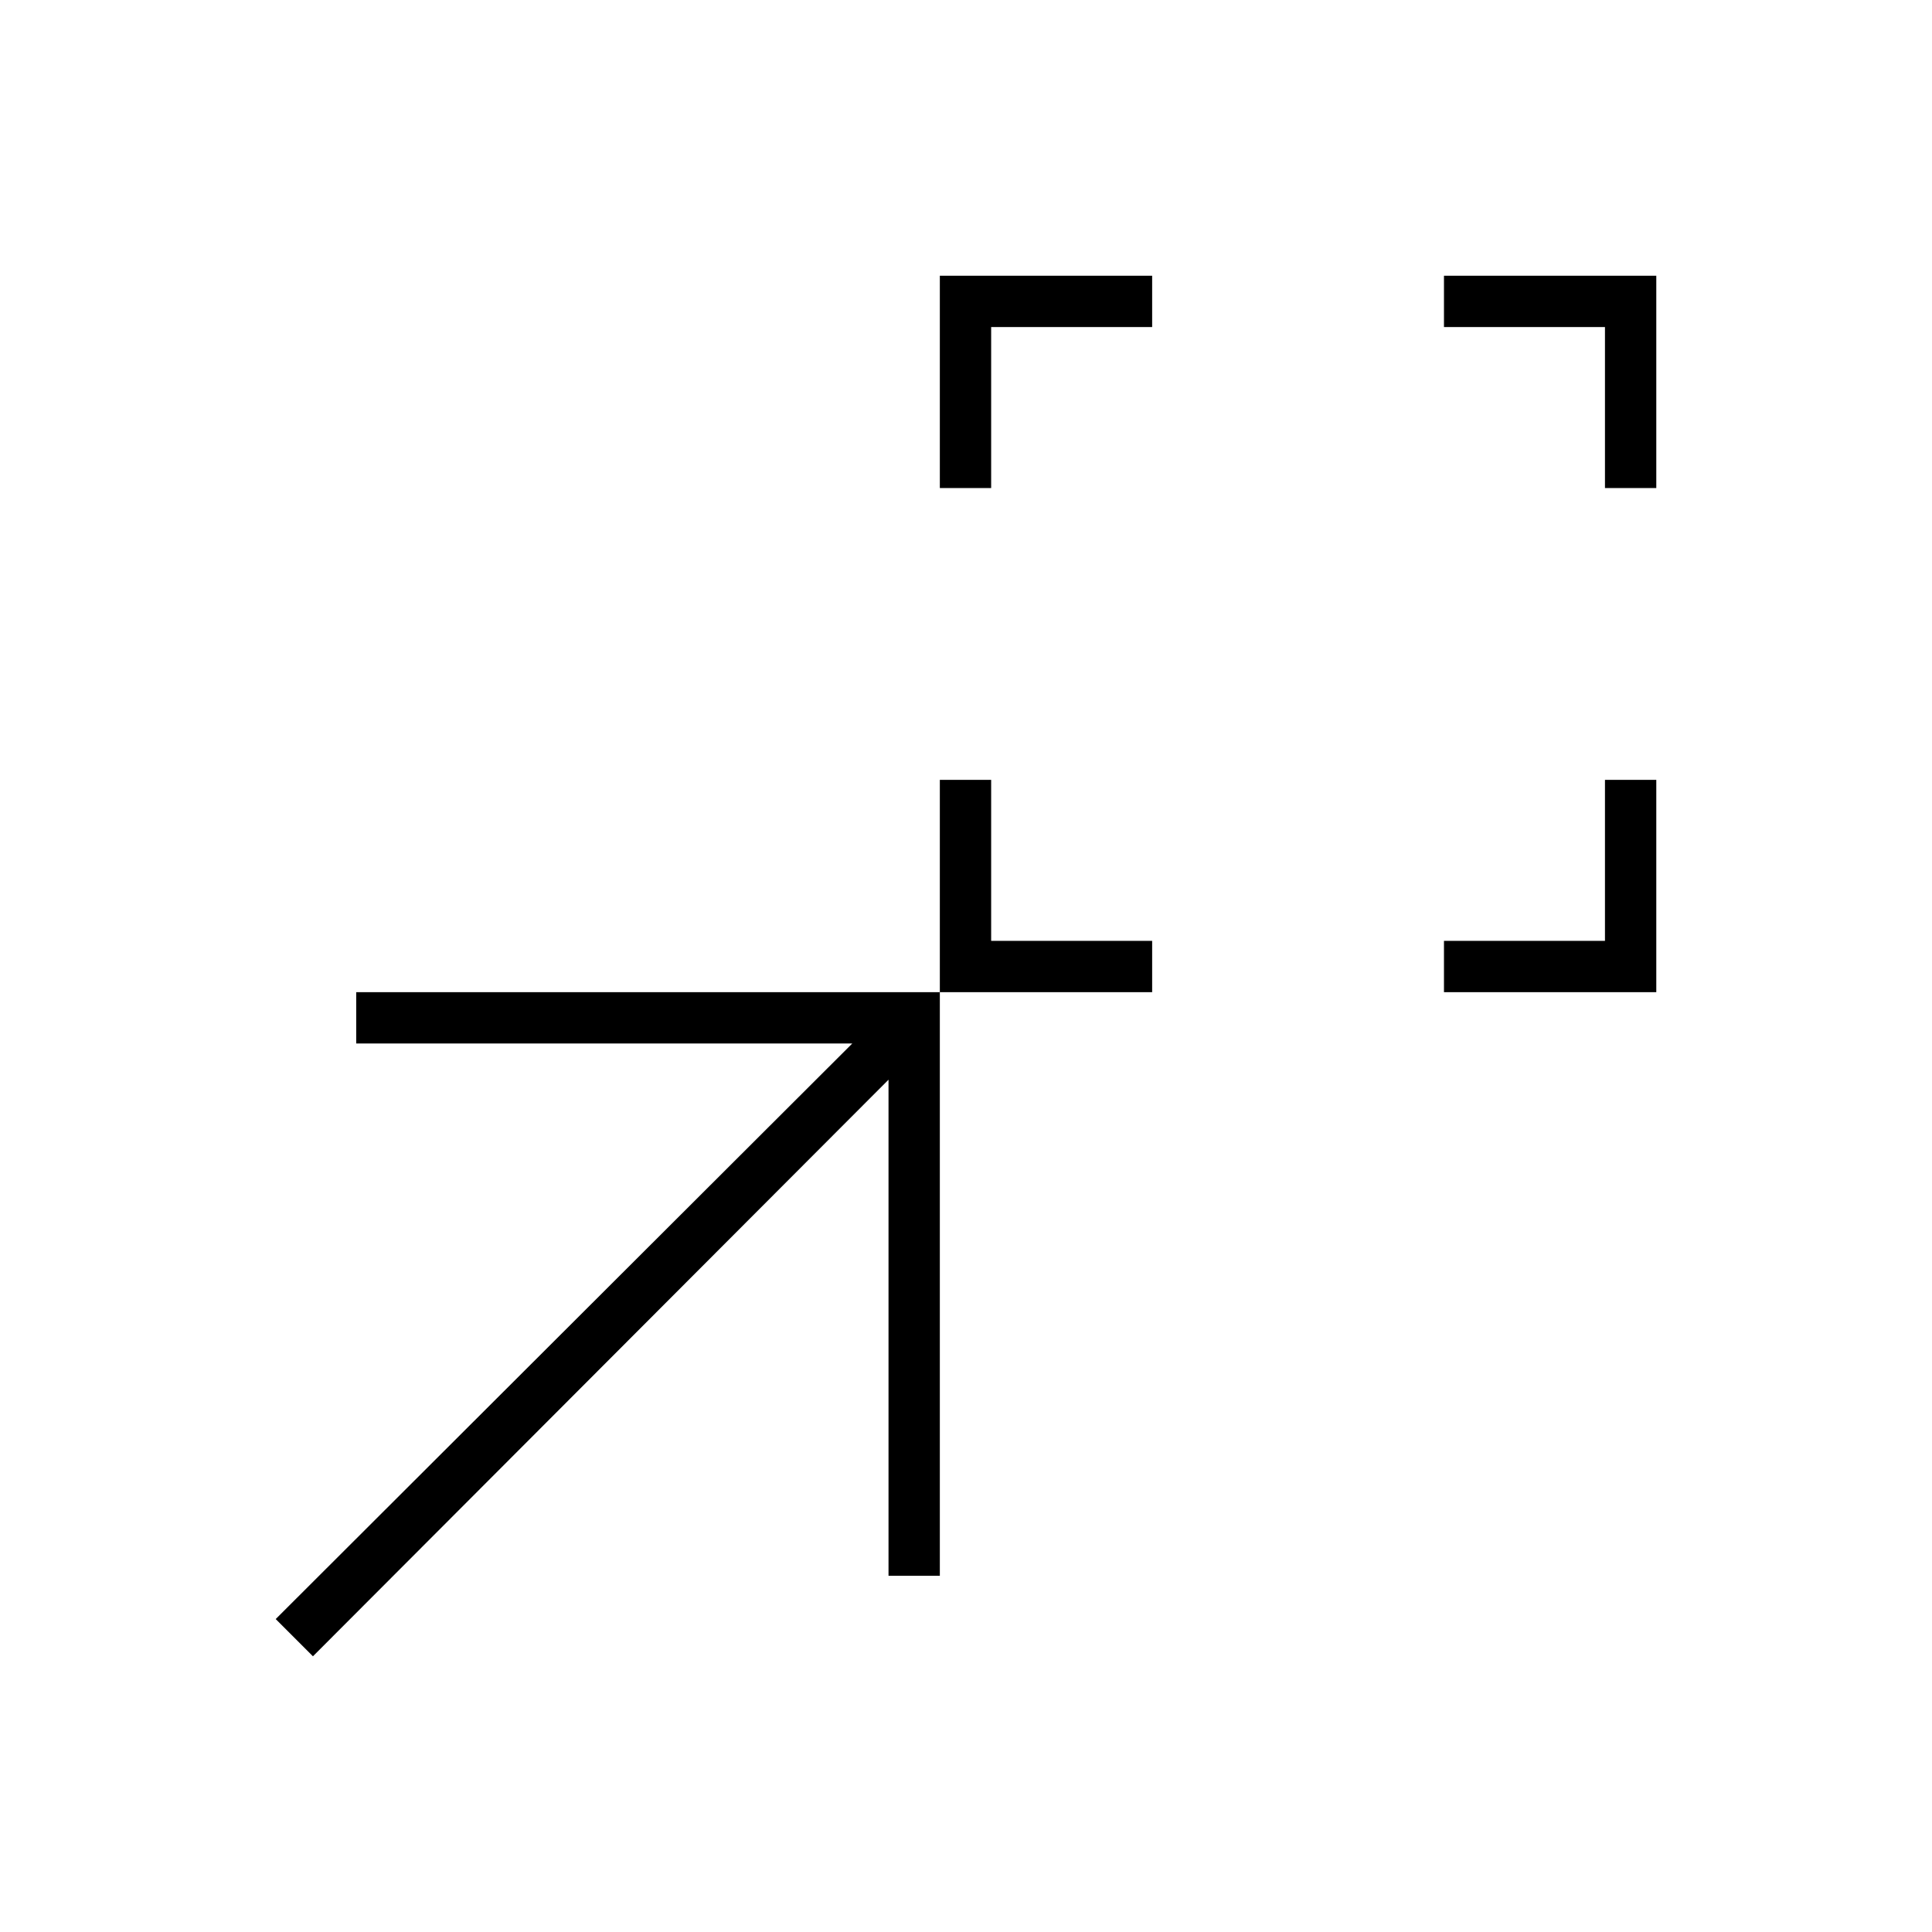 <svg xmlns="http://www.w3.org/2000/svg" height="24" viewBox="0 -960 960 960" width="24"><path d="M467-467v-105.5h25.5v80h80v25.5H467Zm250.5 0v-25.5h80v-80H823V-467H717.5ZM467-717.5V-823h105.5v25.5h-80v80H467Zm330.5 0v-80h-80V-823H823v105.5h-25.5ZM155.5-137 137-155.5l286.5-286H177V-467h290v290h-25.5v-246.5L155.5-137Z"/></svg>